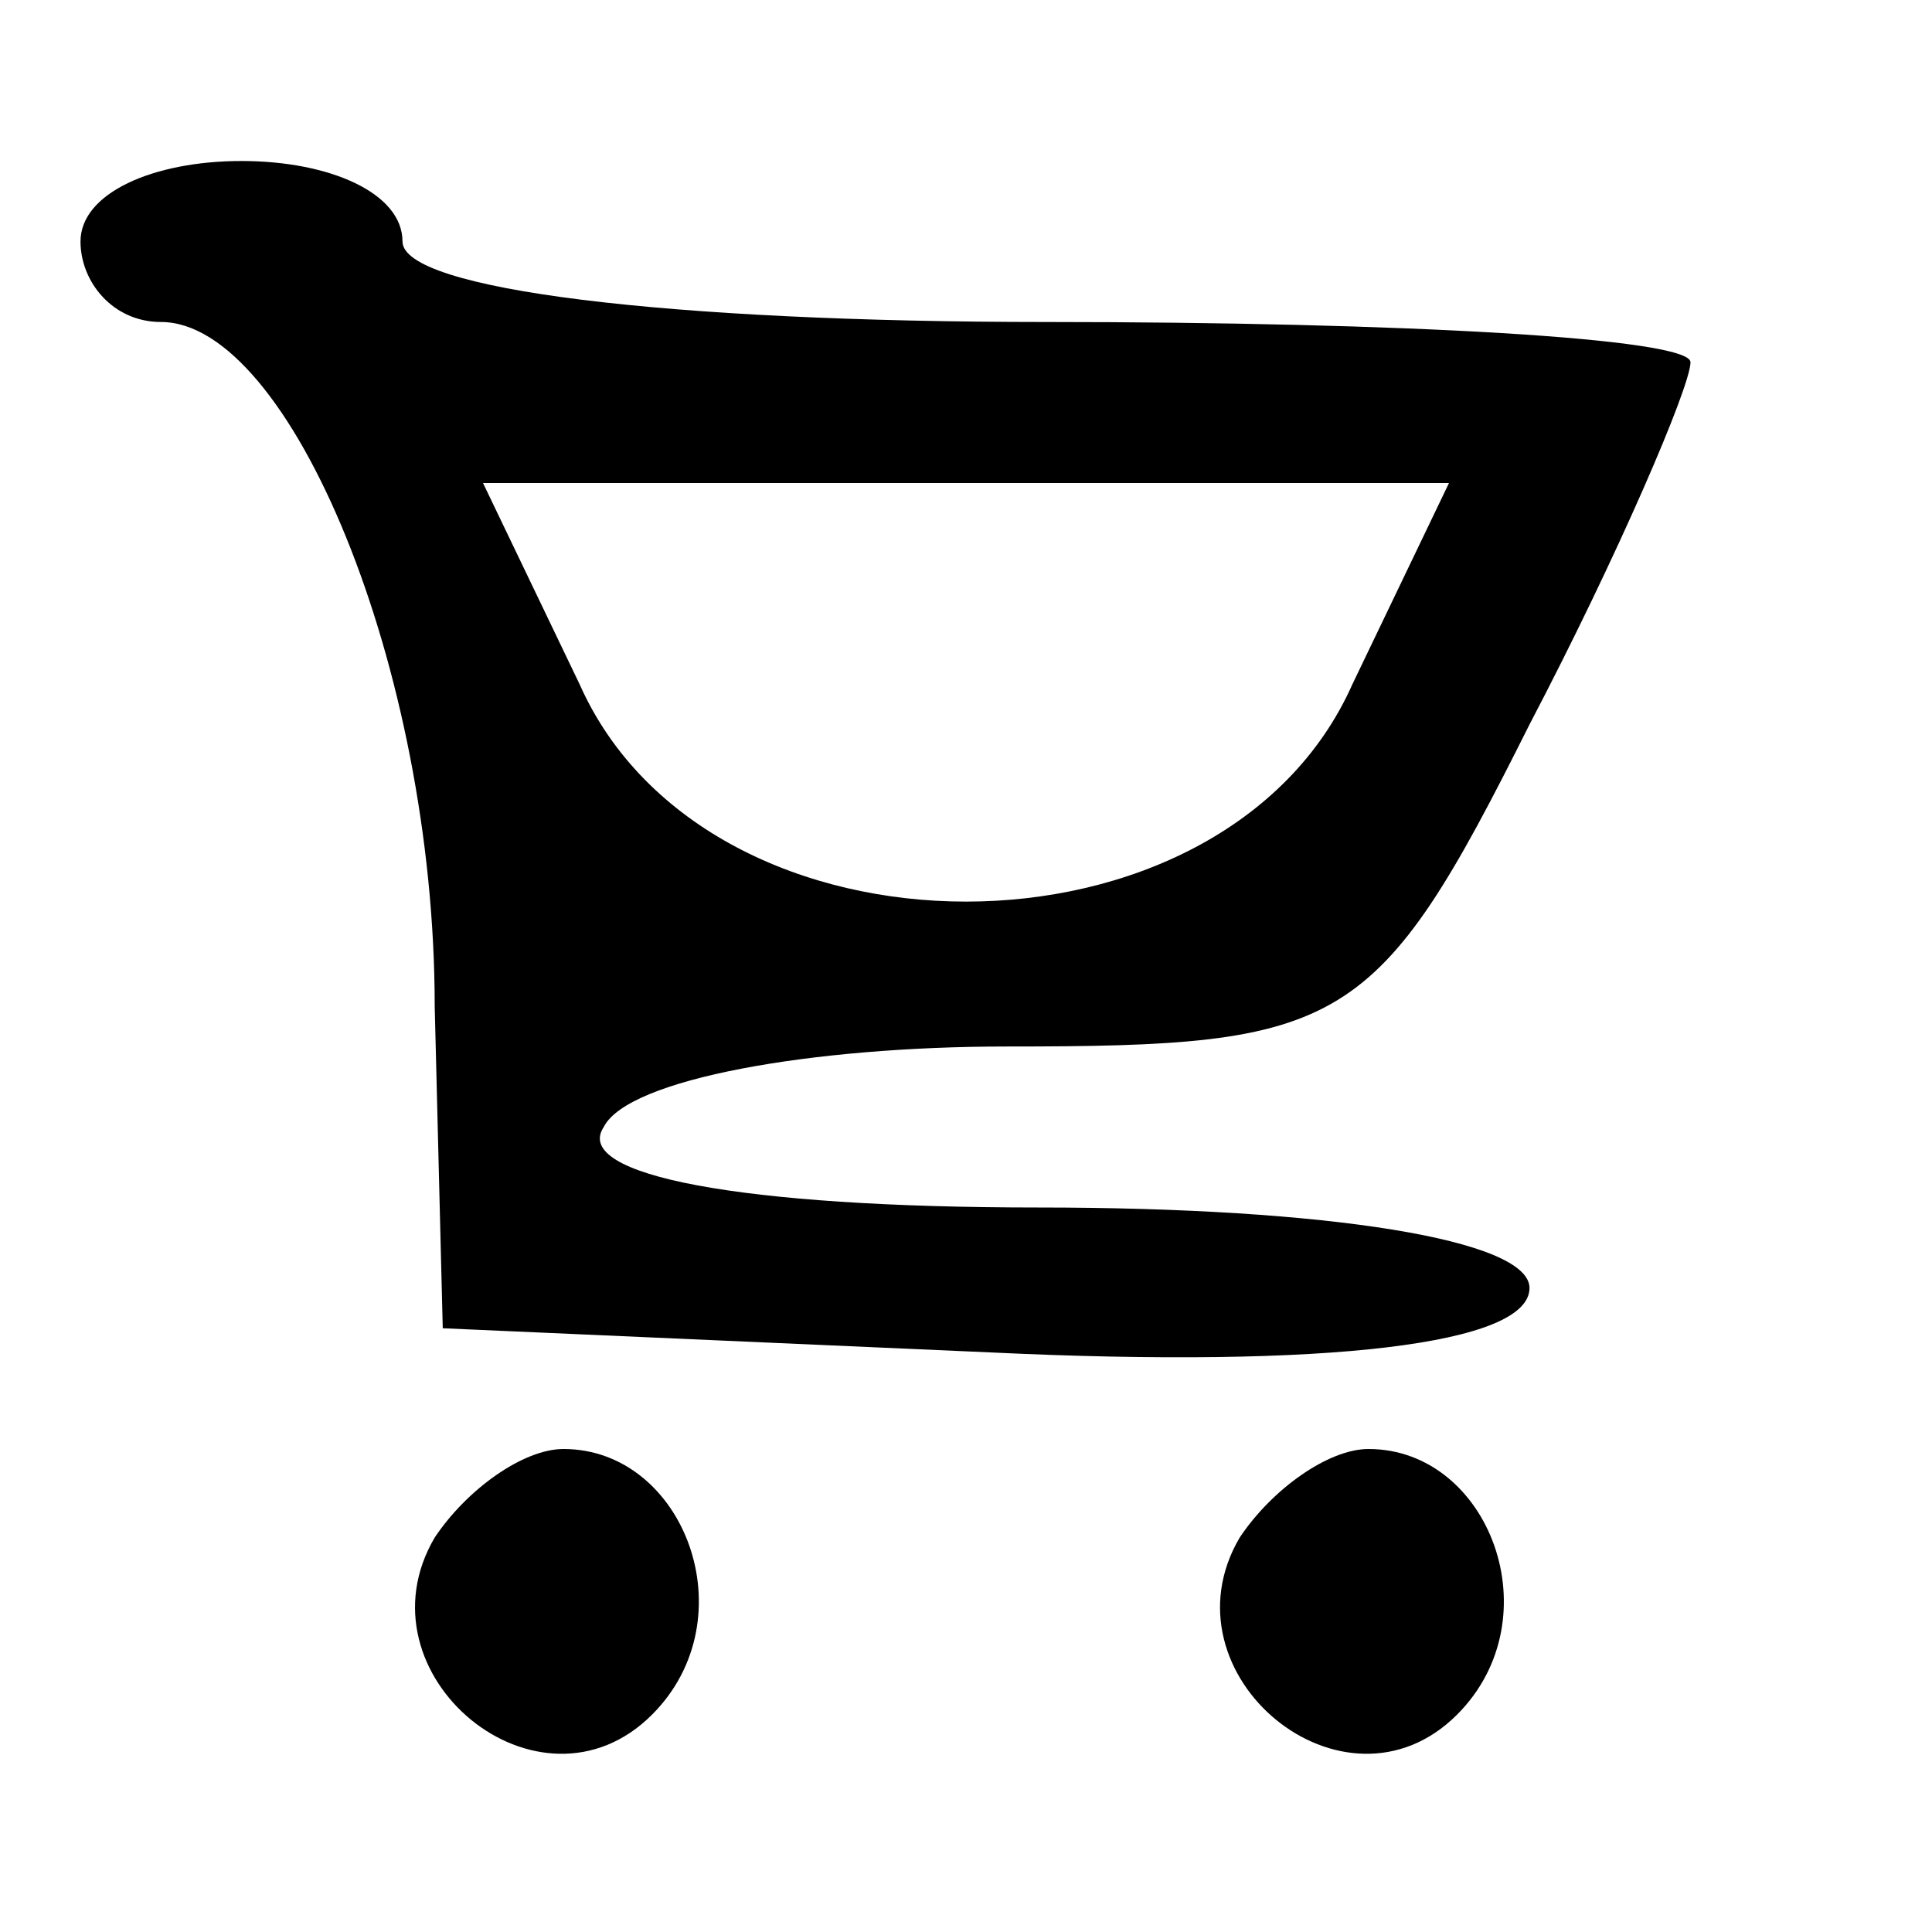 <?xml version="1.0" standalone="no"?>
<!DOCTYPE svg PUBLIC "-//W3C//DTD SVG 20010904//EN"
        "http://www.w3.org/TR/2001/REC-SVG-20010904/DTD/svg10.dtd">
<svg version="1.0" xmlns="http://www.w3.org/2000/svg"
     width="24pt" height="24pt" viewBox="0 0 24 24"
     preserveAspectRatio="xMidYMid meet">

    <g transform="translate(0,24) scale(0.1,-0.1)"
       fill="#000000" stroke="none">
        <path d="M10 210 c0 -5 4 -10 10 -10 16 0 34 -43 34 -85 l1 -40 68 -3 c42 -2
67 1 67 8 0 6 -25 10 -61 10 -37 0 -58 4 -54 10 3 6 26 10 50 10 42 0 46 2 65
40 11 21 20 42 20 45 0 3 -36 5 -80 5 -47 0 -80 4 -80 10 0 6 -9 10 -20 10
-11 0 -20 -4 -20 -10z m158 -55 c-16 -36 -80 -36 -96 0 l-12 25 60 0 60 0 -12
-25z"/>
        <path d="M54 49 c-10 -17 13 -36 27 -22 12 12 4 33 -11 33 -5 0 -12 -5 -16
-11z"/>
        <path d="M154 49 c-10 -17 13 -36 27 -22 12 12 4 33 -11 33 -5 0 -12 -5 -16
-11z"/>
    </g>
</svg>
